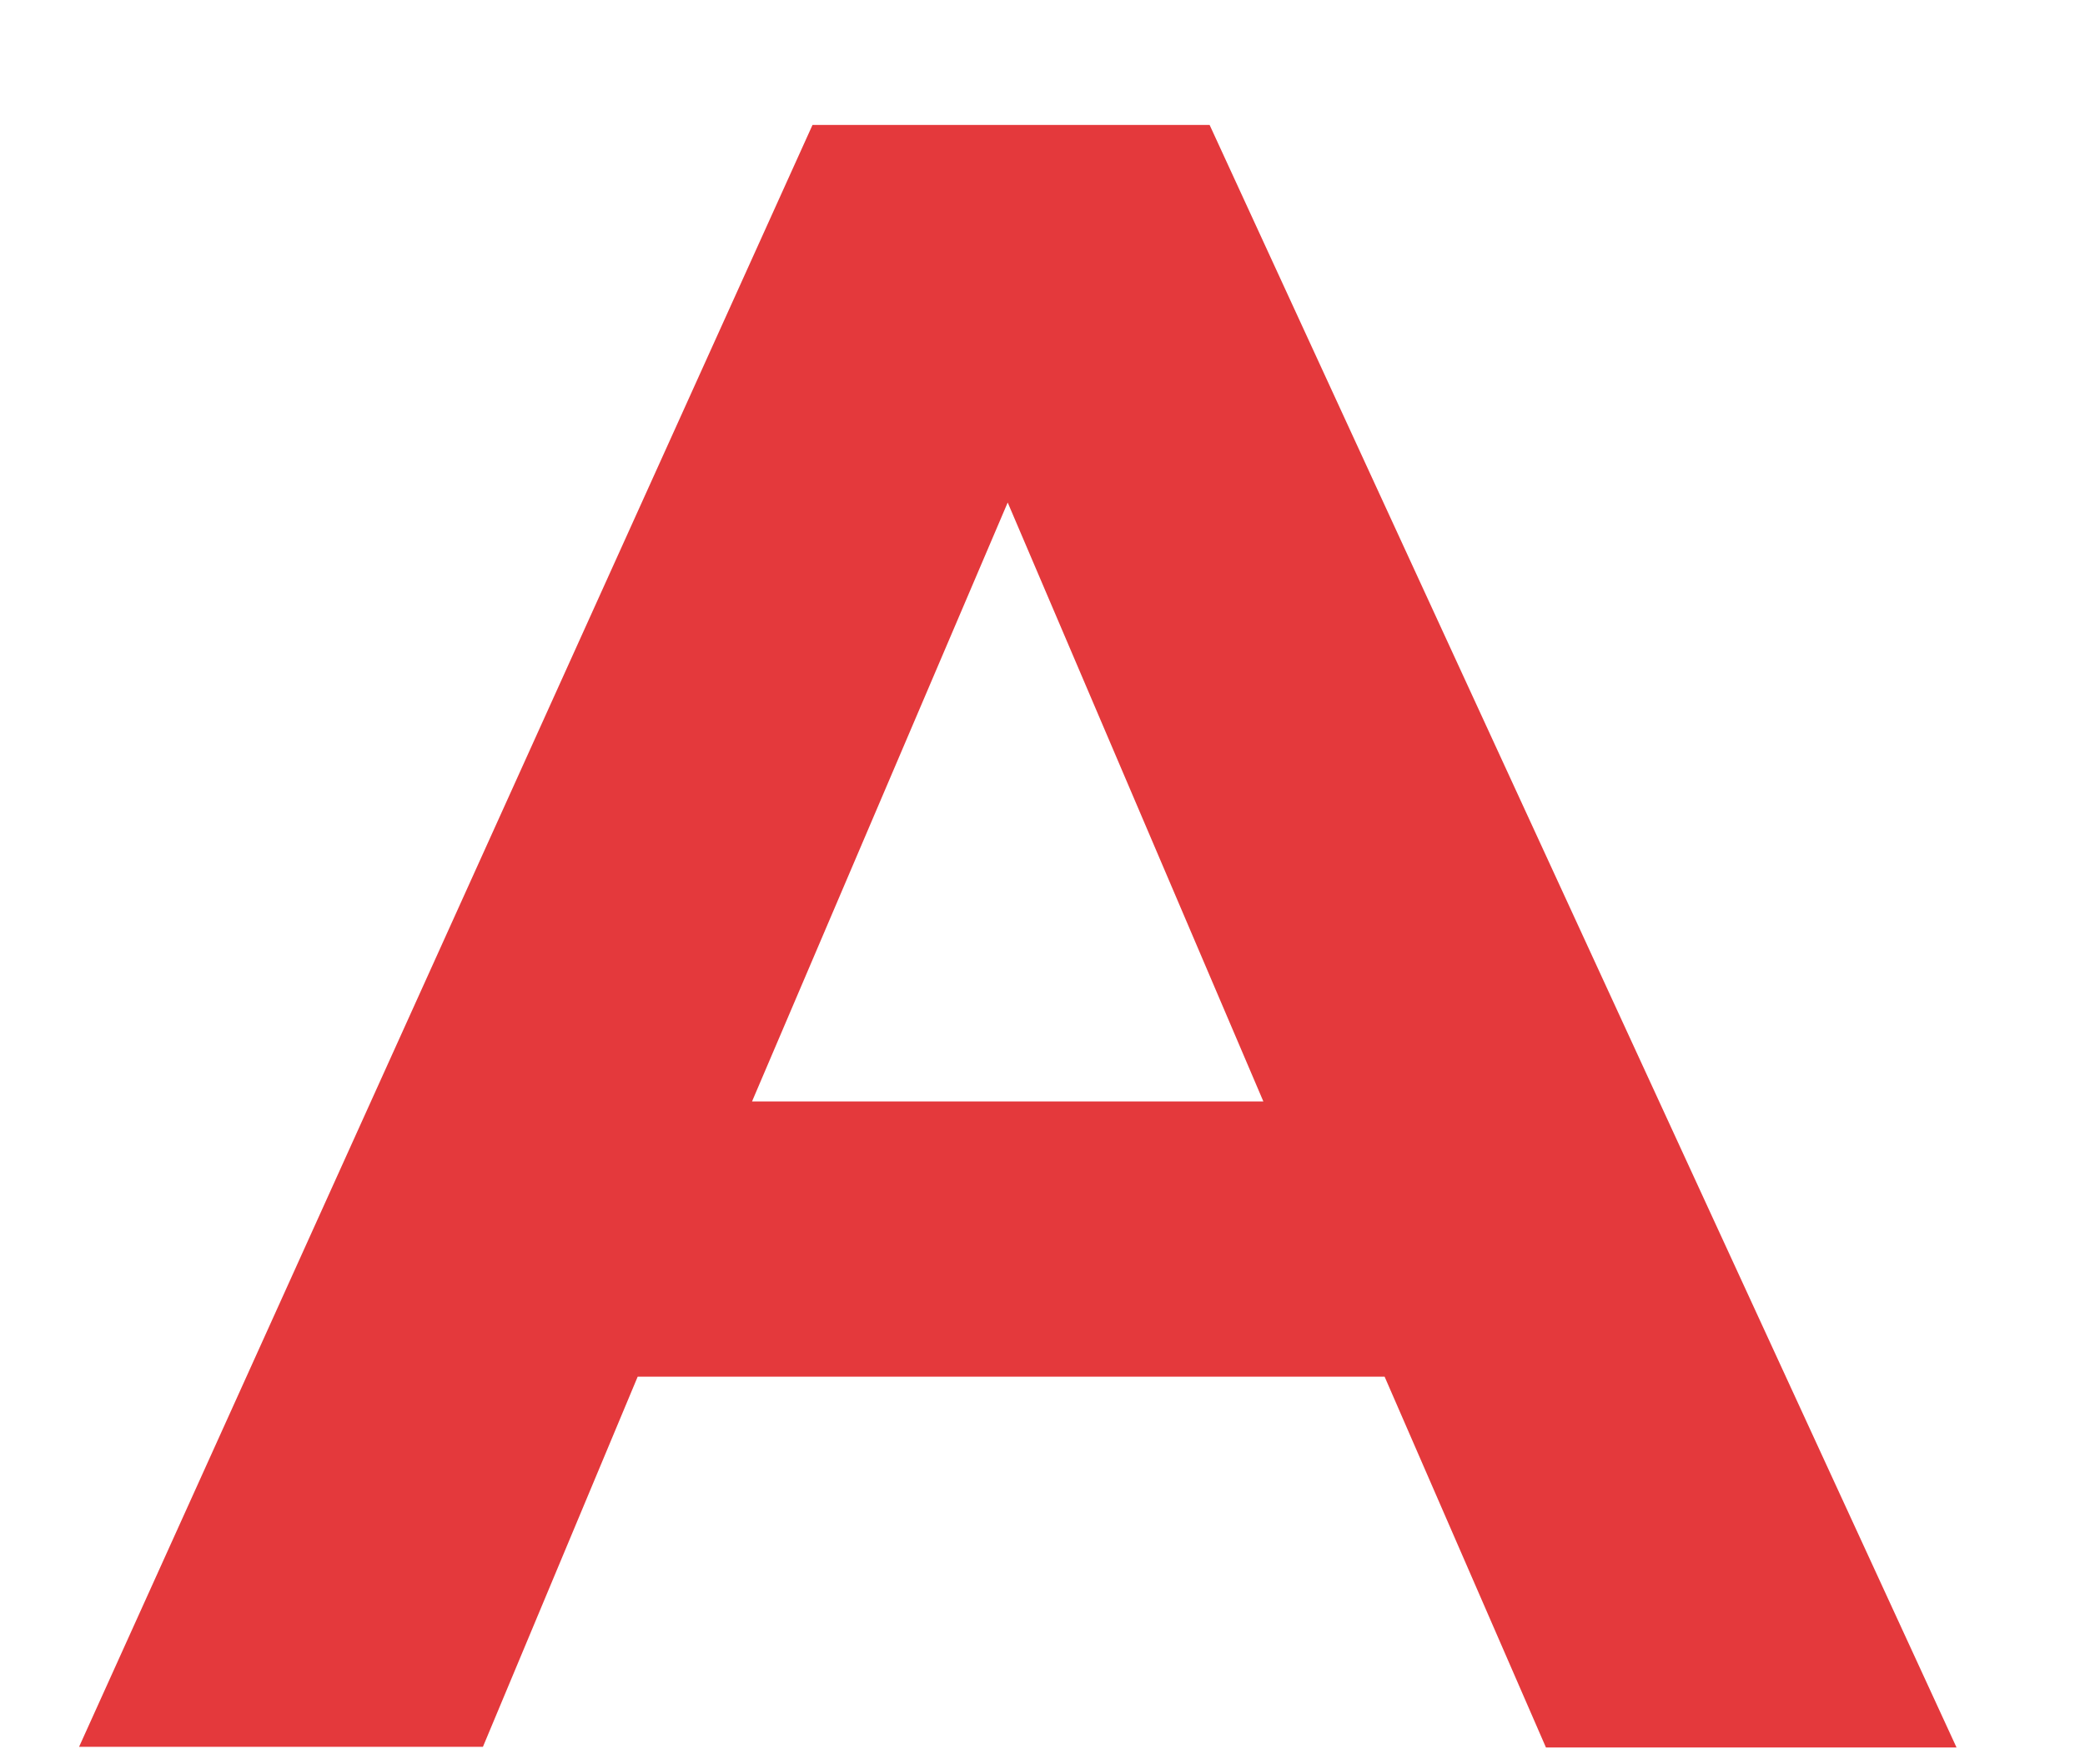 ﻿<?xml version="1.0" encoding="utf-8"?>
<svg version="1.1" xmlns:xlink="http://www.w3.org/1999/xlink" width="13px" height="11px" xmlns="http://www.w3.org/2000/svg">
  <g transform="matrix(1 0 0 1 -173 -81 )">
    <path d="M 7.542 0.779  L 12.199 10.895  L 9.639 10.895  L 8.633 8.583  L 3.976 8.583  L 3.011 10.891  L 0.493 10.891  L 5.066 0.779  L 7.542 0.779  Z M 4.689 6.867  L 7.877 6.867  L 6.283 3.133  L 4.689 6.867  Z " fill-rule="nonzero" fill="#e4393c" stroke="none" transform="matrix(1 0 0 1 173 81 )" />
  </g>
</svg>
